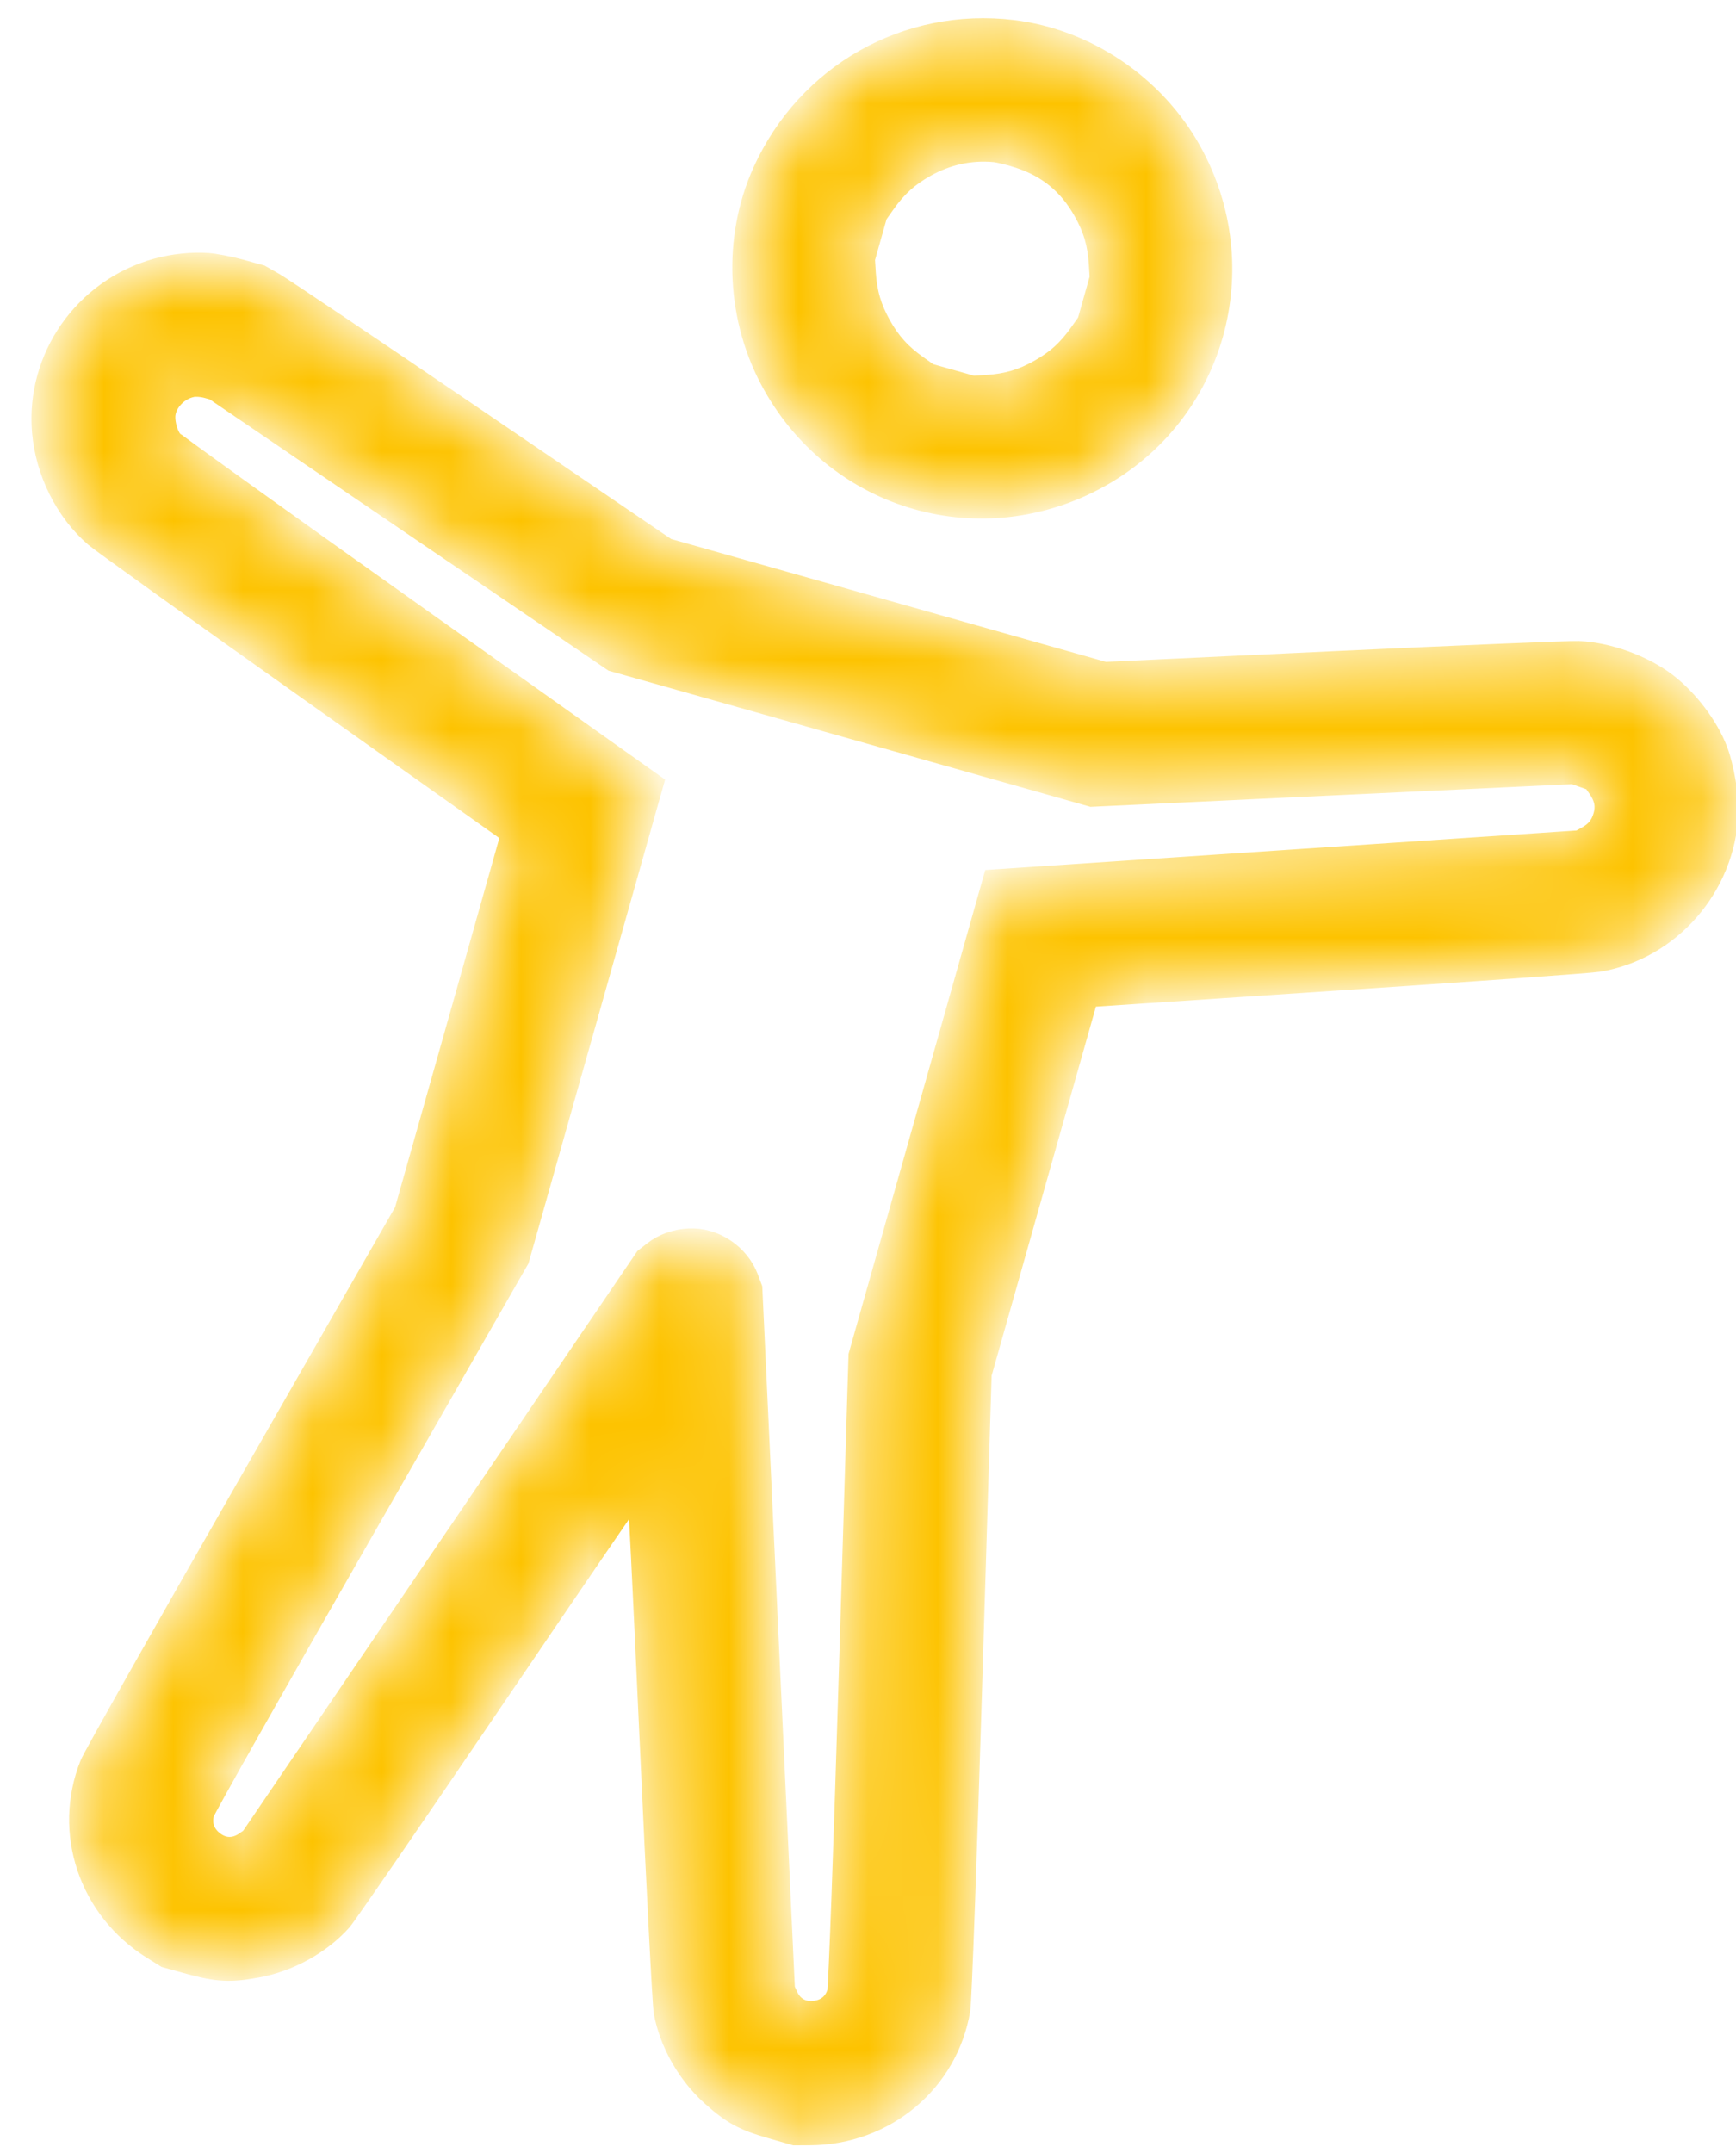 <svg width="25" height="31" viewBox="0 0 25 31" fill="none" xmlns="http://www.w3.org/2000/svg">
<mask id="path-1-inside-1_2817_2577" fill="white">
<path fill-rule="evenodd" clip-rule="evenodd" d="M14.578 0.464C13.068 0.284 11.646 1.088 11.015 2.478C10.579 3.439 10.634 4.6 11.161 5.534C12.098 7.196 14.149 7.775 15.818 6.849C17.47 5.932 18.055 3.858 17.131 2.192C16.609 1.25 15.633 0.59 14.578 0.464ZM14.323 2.158C13.971 2.126 13.632 2.2 13.315 2.377C13.064 2.518 12.894 2.671 12.725 2.91L12.605 3.08L12.514 3.403L12.423 3.725L12.436 3.933C12.455 4.225 12.52 4.445 12.66 4.696C12.801 4.947 12.954 5.117 13.193 5.286L13.363 5.406L13.685 5.497L14.008 5.588L14.216 5.575C14.507 5.556 14.727 5.492 14.978 5.351C15.229 5.21 15.399 5.057 15.568 4.818L15.688 4.648L15.779 4.325L15.87 4.003L15.857 3.795C15.838 3.503 15.774 3.283 15.633 3.032C15.414 2.639 15.109 2.387 14.687 2.248C14.554 2.204 14.39 2.164 14.323 2.158ZM2.995 3.82C2.769 3.803 2.494 3.832 2.264 3.896C1.234 4.182 0.548 5.16 0.638 6.215C0.687 6.787 0.965 7.344 1.382 7.706C1.468 7.781 2.857 8.777 4.467 9.919L7.395 11.995L6.625 14.723L5.854 17.451L3.629 21.335C2.405 23.471 1.369 25.305 1.326 25.411C0.937 26.378 1.307 27.478 2.211 28.04L2.398 28.157L2.734 28.25C3.134 28.36 3.315 28.369 3.698 28.299C4.152 28.216 4.602 27.968 4.897 27.638C4.963 27.564 5.956 26.119 7.105 24.426C8.254 22.733 9.2 21.349 9.207 21.351C9.214 21.353 9.296 23.027 9.389 25.071C9.482 27.115 9.572 28.866 9.59 28.963C9.669 29.399 9.922 29.846 10.265 30.154C10.556 30.415 10.714 30.502 11.113 30.617L11.448 30.713L11.668 30.712C12.733 30.705 13.623 29.962 13.797 28.934C13.817 28.822 13.893 26.716 13.968 24.256L14.104 19.782L14.875 17.054L15.646 14.326L19.228 14.088C21.198 13.958 22.901 13.836 23.014 13.817C24.031 13.649 24.812 12.755 24.858 11.708C24.868 11.475 24.796 11.052 24.706 10.815C24.575 10.471 24.289 10.094 23.98 9.857C23.65 9.605 23.14 9.421 22.729 9.407C22.607 9.402 21.023 9.468 19.207 9.553L15.906 9.708L12.748 8.816L9.589 7.923L6.857 6.064C5.355 5.042 4.039 4.157 3.933 4.097L3.741 3.988L3.457 3.91C3.301 3.867 3.093 3.827 2.995 3.82ZM2.766 5.541C2.542 5.582 2.354 5.787 2.348 5.995C2.345 6.118 2.391 6.272 2.457 6.359C2.482 6.391 4.048 7.516 5.938 8.857L9.374 11.297L8.41 14.71L7.446 18.123L5.194 22.054C3.955 24.216 2.928 26.035 2.911 26.095C2.868 26.248 2.906 26.393 3.019 26.501C3.175 26.649 3.366 26.667 3.54 26.549L3.629 26.488L6.47 22.311L9.31 18.135L9.428 18.042C9.564 17.936 9.734 17.875 9.923 17.865C10.276 17.847 10.624 18.079 10.75 18.416L10.802 18.556L11.037 23.602L11.271 28.647L11.316 28.746C11.402 28.937 11.575 29.022 11.785 28.977C11.938 28.944 12.046 28.841 12.089 28.688C12.107 28.628 12.183 26.54 12.258 24.05L12.396 19.522L13.36 16.109L14.325 12.695L18.539 12.414L22.753 12.132L22.854 12.077C23 11.998 23.077 11.905 23.119 11.758C23.164 11.604 23.137 11.473 23.03 11.321L22.955 11.215L22.809 11.164L22.664 11.113L19.194 11.276L15.724 11.439L12.282 10.466L8.839 9.494L5.967 7.541L3.095 5.587L2.978 5.555C2.914 5.538 2.819 5.531 2.766 5.541Z"/>
</mask>
<path fill-rule="evenodd" clip-rule="evenodd" d="M14.578 0.464C13.068 0.284 11.646 1.088 11.015 2.478C10.579 3.439 10.634 4.6 11.161 5.534C12.098 7.196 14.149 7.775 15.818 6.849C17.47 5.932 18.055 3.858 17.131 2.192C16.609 1.25 15.633 0.59 14.578 0.464ZM14.323 2.158C13.971 2.126 13.632 2.2 13.315 2.377C13.064 2.518 12.894 2.671 12.725 2.91L12.605 3.08L12.514 3.403L12.423 3.725L12.436 3.933C12.455 4.225 12.52 4.445 12.66 4.696C12.801 4.947 12.954 5.117 13.193 5.286L13.363 5.406L13.685 5.497L14.008 5.588L14.216 5.575C14.507 5.556 14.727 5.492 14.978 5.351C15.229 5.21 15.399 5.057 15.568 4.818L15.688 4.648L15.779 4.325L15.87 4.003L15.857 3.795C15.838 3.503 15.774 3.283 15.633 3.032C15.414 2.639 15.109 2.387 14.687 2.248C14.554 2.204 14.39 2.164 14.323 2.158ZM2.995 3.82C2.769 3.803 2.494 3.832 2.264 3.896C1.234 4.182 0.548 5.16 0.638 6.215C0.687 6.787 0.965 7.344 1.382 7.706C1.468 7.781 2.857 8.777 4.467 9.919L7.395 11.995L6.625 14.723L5.854 17.451L3.629 21.335C2.405 23.471 1.369 25.305 1.326 25.411C0.937 26.378 1.307 27.478 2.211 28.04L2.398 28.157L2.734 28.25C3.134 28.36 3.315 28.369 3.698 28.299C4.152 28.216 4.602 27.968 4.897 27.638C4.963 27.564 5.956 26.119 7.105 24.426C8.254 22.733 9.2 21.349 9.207 21.351C9.214 21.353 9.296 23.027 9.389 25.071C9.482 27.115 9.572 28.866 9.59 28.963C9.669 29.399 9.922 29.846 10.265 30.154C10.556 30.415 10.714 30.502 11.113 30.617L11.448 30.713L11.668 30.712C12.733 30.705 13.623 29.962 13.797 28.934C13.817 28.822 13.893 26.716 13.968 24.256L14.104 19.782L14.875 17.054L15.646 14.326L19.228 14.088C21.198 13.958 22.901 13.836 23.014 13.817C24.031 13.649 24.812 12.755 24.858 11.708C24.868 11.475 24.796 11.052 24.706 10.815C24.575 10.471 24.289 10.094 23.98 9.857C23.65 9.605 23.14 9.421 22.729 9.407C22.607 9.402 21.023 9.468 19.207 9.553L15.906 9.708L12.748 8.816L9.589 7.923L6.857 6.064C5.355 5.042 4.039 4.157 3.933 4.097L3.741 3.988L3.457 3.91C3.301 3.867 3.093 3.827 2.995 3.82ZM2.766 5.541C2.542 5.582 2.354 5.787 2.348 5.995C2.345 6.118 2.391 6.272 2.457 6.359C2.482 6.391 4.048 7.516 5.938 8.857L9.374 11.297L8.41 14.71L7.446 18.123L5.194 22.054C3.955 24.216 2.928 26.035 2.911 26.095C2.868 26.248 2.906 26.393 3.019 26.501C3.175 26.649 3.366 26.667 3.54 26.549L3.629 26.488L6.47 22.311L9.31 18.135L9.428 18.042C9.564 17.936 9.734 17.875 9.923 17.865C10.276 17.847 10.624 18.079 10.75 18.416L10.802 18.556L11.037 23.602L11.271 28.647L11.316 28.746C11.402 28.937 11.575 29.022 11.785 28.977C11.938 28.944 12.046 28.841 12.089 28.688C12.107 28.628 12.183 26.54 12.258 24.05L12.396 19.522L13.36 16.109L14.325 12.695L18.539 12.414L22.753 12.132L22.854 12.077C23 11.998 23.077 11.905 23.119 11.758C23.164 11.604 23.137 11.473 23.03 11.321L22.955 11.215L22.809 11.164L22.664 11.113L19.194 11.276L15.724 11.439L12.282 10.466L8.839 9.494L5.967 7.541L3.095 5.587L2.978 5.555C2.914 5.538 2.819 5.531 2.766 5.541Z" fill="#FDC300" stroke="#FDC300" stroke-width="0.354" mask="url(#path-1-inside-1_2817_2577)"/>
</svg>
